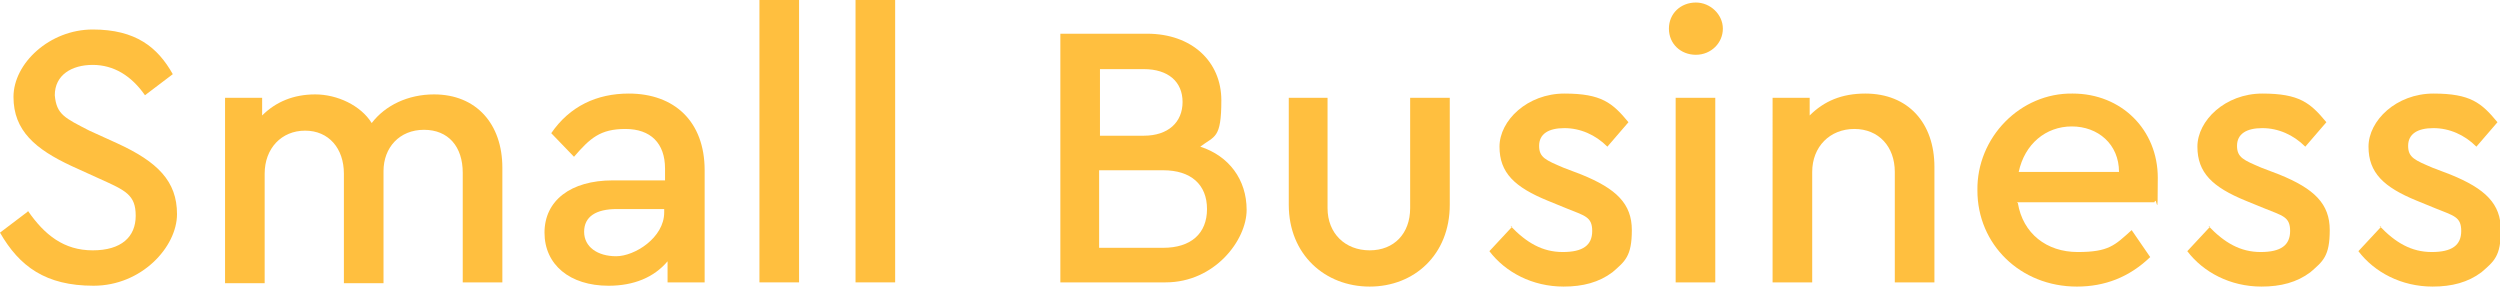 <?xml version="1.0" encoding="UTF-8"?>
<svg id="Layer_1" data-name="Layer 1" xmlns="http://www.w3.org/2000/svg" version="1.1" viewBox="0 0 296.6 34">
  <defs>
    <style>
      .cls-1 {
        fill: #ffbf3f;
        stroke-width: 0px;
      }
    </style>
  </defs>
  <path class="cls-1" d="M3.3,25c2,2.9,4.3,4.7,7.7,4.7s5.1-1.6,5.1-4.1-1.2-3-4.3-4.4l-3.3-1.5c-4.3-2-6.9-4.2-6.9-8.2S5.9,3.5,11,3.5s7.7,2.1,9.5,5.3l-3.3,2.5c-1.6-2.3-3.7-3.6-6.2-3.6s-4.5,1.2-4.5,3.6c.2,2.3,1.2,2.7,4.1,4.2l3.3,1.5c4.8,2.2,7.1,4.5,7.1,8.4s-4.2,8.5-9.9,8.5S2.3,31.6,0,27.6l3.3-2.5Z"/>
  <path class="cls-1" d="M59.6,33.5h-4.7v-13c0-3.1-1.7-5.1-4.6-5.1s-4.8,2.1-4.8,4.9v13.3h-4.7v-13c0-3-1.8-5.1-4.6-5.1s-4.8,2.1-4.8,5.1v13h-4.7V11.6h4.4v2.1c1.6-1.6,3.7-2.5,6.3-2.5s5.4,1.3,6.7,3.4c1.6-2.1,4.3-3.4,7.4-3.4,5,0,8.1,3.5,8.1,8.7v13.7Z"/>
  <path class="cls-1" d="M83.6,33.5h-4.4v-2.5c-1.6,1.9-4,2.9-7,2.9-4.6,0-7.6-2.5-7.6-6.3s3.1-6.2,8.1-6.2h6.2v-1.4c0-3-1.7-4.7-4.7-4.7s-4.2,1.1-6.1,3.3l-2.7-2.8c2.2-3.2,5.4-4.7,9.2-4.7,5.4,0,9,3.3,9,9.1v13.3ZM78.8,24.8h-5.6c-2.5,0-3.9.9-3.9,2.7s1.6,2.9,3.8,2.9,5.7-2.2,5.7-5.2v-.4Z"/>
  <path class="cls-1" d="M90.1,0h4.7v33.5h-4.7V0Z"/>
  <path class="cls-1" d="M101.5,0h4.7v33.5h-4.7V0Z"/>
  <path class="cls-1" d="M138.4,33.5h-12.6V4h10.3c5.3,0,8.8,3.3,8.8,7.9s-.8,4.2-2.5,5.5c3.4,1.1,5.5,3.9,5.5,7.5s-3.8,8.6-9.6,8.6ZM130.5,8.2v7.9h5.2c2.9,0,4.6-1.6,4.6-4s-1.7-3.9-4.6-3.9h-5.2ZM138,20.2h-7.6v9.2h7.6c3.3,0,5.2-1.7,5.2-4.6s-1.9-4.6-5.2-4.6Z"/>
  <path class="cls-1" d="M152.9,11.6h4.6v13.1c0,3,2.1,5,5,5s4.8-2,4.8-5v-13.1h4.7v12.7c0,5.9-4.2,9.7-9.5,9.7s-9.6-3.8-9.6-9.7v-12.7Z"/>
  <path class="cls-1" d="M179.2,26.8c1.9,2,3.8,3.1,6.2,3.1s3.5-.8,3.5-2.5-.9-1.8-3.1-2.7l-2.2-.9c-3.9-1.6-5.7-3.3-5.7-6.4s3.3-6.3,7.7-6.3,5.7,1.1,7.6,3.4l-2.5,2.9c-1.4-1.4-3.2-2.2-5.1-2.2s-3,.7-3,2.1.8,1.7,2.9,2.6l2.1.8c4.2,1.7,6,3.5,6,6.6s-.8,3.7-2.3,5c-1.6,1.2-3.5,1.7-5.8,1.7-3.7,0-6.9-1.7-8.8-4.2l2.7-2.9Z"/>
  <path class="cls-1" d="M201.2.3c1.7,0,3.2,1.4,3.2,3.1s-1.4,3.1-3.2,3.1-3.2-1.3-3.2-3.1,1.4-3.1,3.2-3.1ZM198.8,11.6h4.7v21.9h-4.7V11.6Z"/>
  <path class="cls-1" d="M229.5,33.5h-4.7v-13.1c0-3-1.9-5.1-4.8-5.1s-5,2.1-5,5.1v13.1h-4.7V11.6h4.4v2.1c1.7-1.7,3.8-2.6,6.6-2.6,5.1,0,8.2,3.5,8.2,8.7v13.7Z"/>
  <path class="cls-1" d="M239.4,24.1c.6,3.6,3.4,5.8,7.1,5.8s4.4-.8,6.4-2.6l2.2,3.2c-2.5,2.4-5.4,3.5-8.7,3.5-6.7,0-11.8-5-11.8-11.4-.1-6.3,5.1-11.6,11.3-11.5,5.8,0,10.1,4.3,10.1,10s-.1,1.9-.4,2.9h-16.3ZM251.4,20.4c0-3.3-2.5-5.4-5.6-5.4s-5.6,2.1-6.3,5.4h11.9Z"/>
  <path class="cls-1" d="M262,26.8c1.9,2,3.8,3.1,6.2,3.1s3.5-.8,3.5-2.5-.9-1.8-3.1-2.7l-2.2-.9c-3.9-1.6-5.7-3.3-5.7-6.4s3.3-6.3,7.7-6.3,5.7,1.1,7.6,3.4l-2.5,2.9c-1.4-1.4-3.2-2.2-5.1-2.2s-3,.7-3,2.1.8,1.7,2.9,2.6l2.1.8c4.2,1.7,6,3.5,6,6.6s-.8,3.7-2.3,5c-1.6,1.2-3.5,1.7-5.8,1.7-3.7,0-6.9-1.7-8.8-4.2l2.7-2.9Z"/>
  <path class="cls-1" d="M282.3,26.8c1.9,2,3.8,3.1,6.2,3.1s3.5-.8,3.5-2.5-.9-1.8-3.1-2.7l-2.2-.9c-3.9-1.6-5.7-3.3-5.7-6.4s3.3-6.3,7.7-6.3,5.7,1.1,7.6,3.4l-2.5,2.9c-1.4-1.4-3.2-2.2-5.1-2.2s-3,.7-3,2.1.8,1.7,2.9,2.6l2.1.8c4.2,1.7,6,3.5,6,6.6s-.8,3.7-2.3,5c-1.6,1.2-3.5,1.7-5.8,1.7-3.7,0-6.9-1.7-8.8-4.2l2.7-2.9Z"/>
</svg>